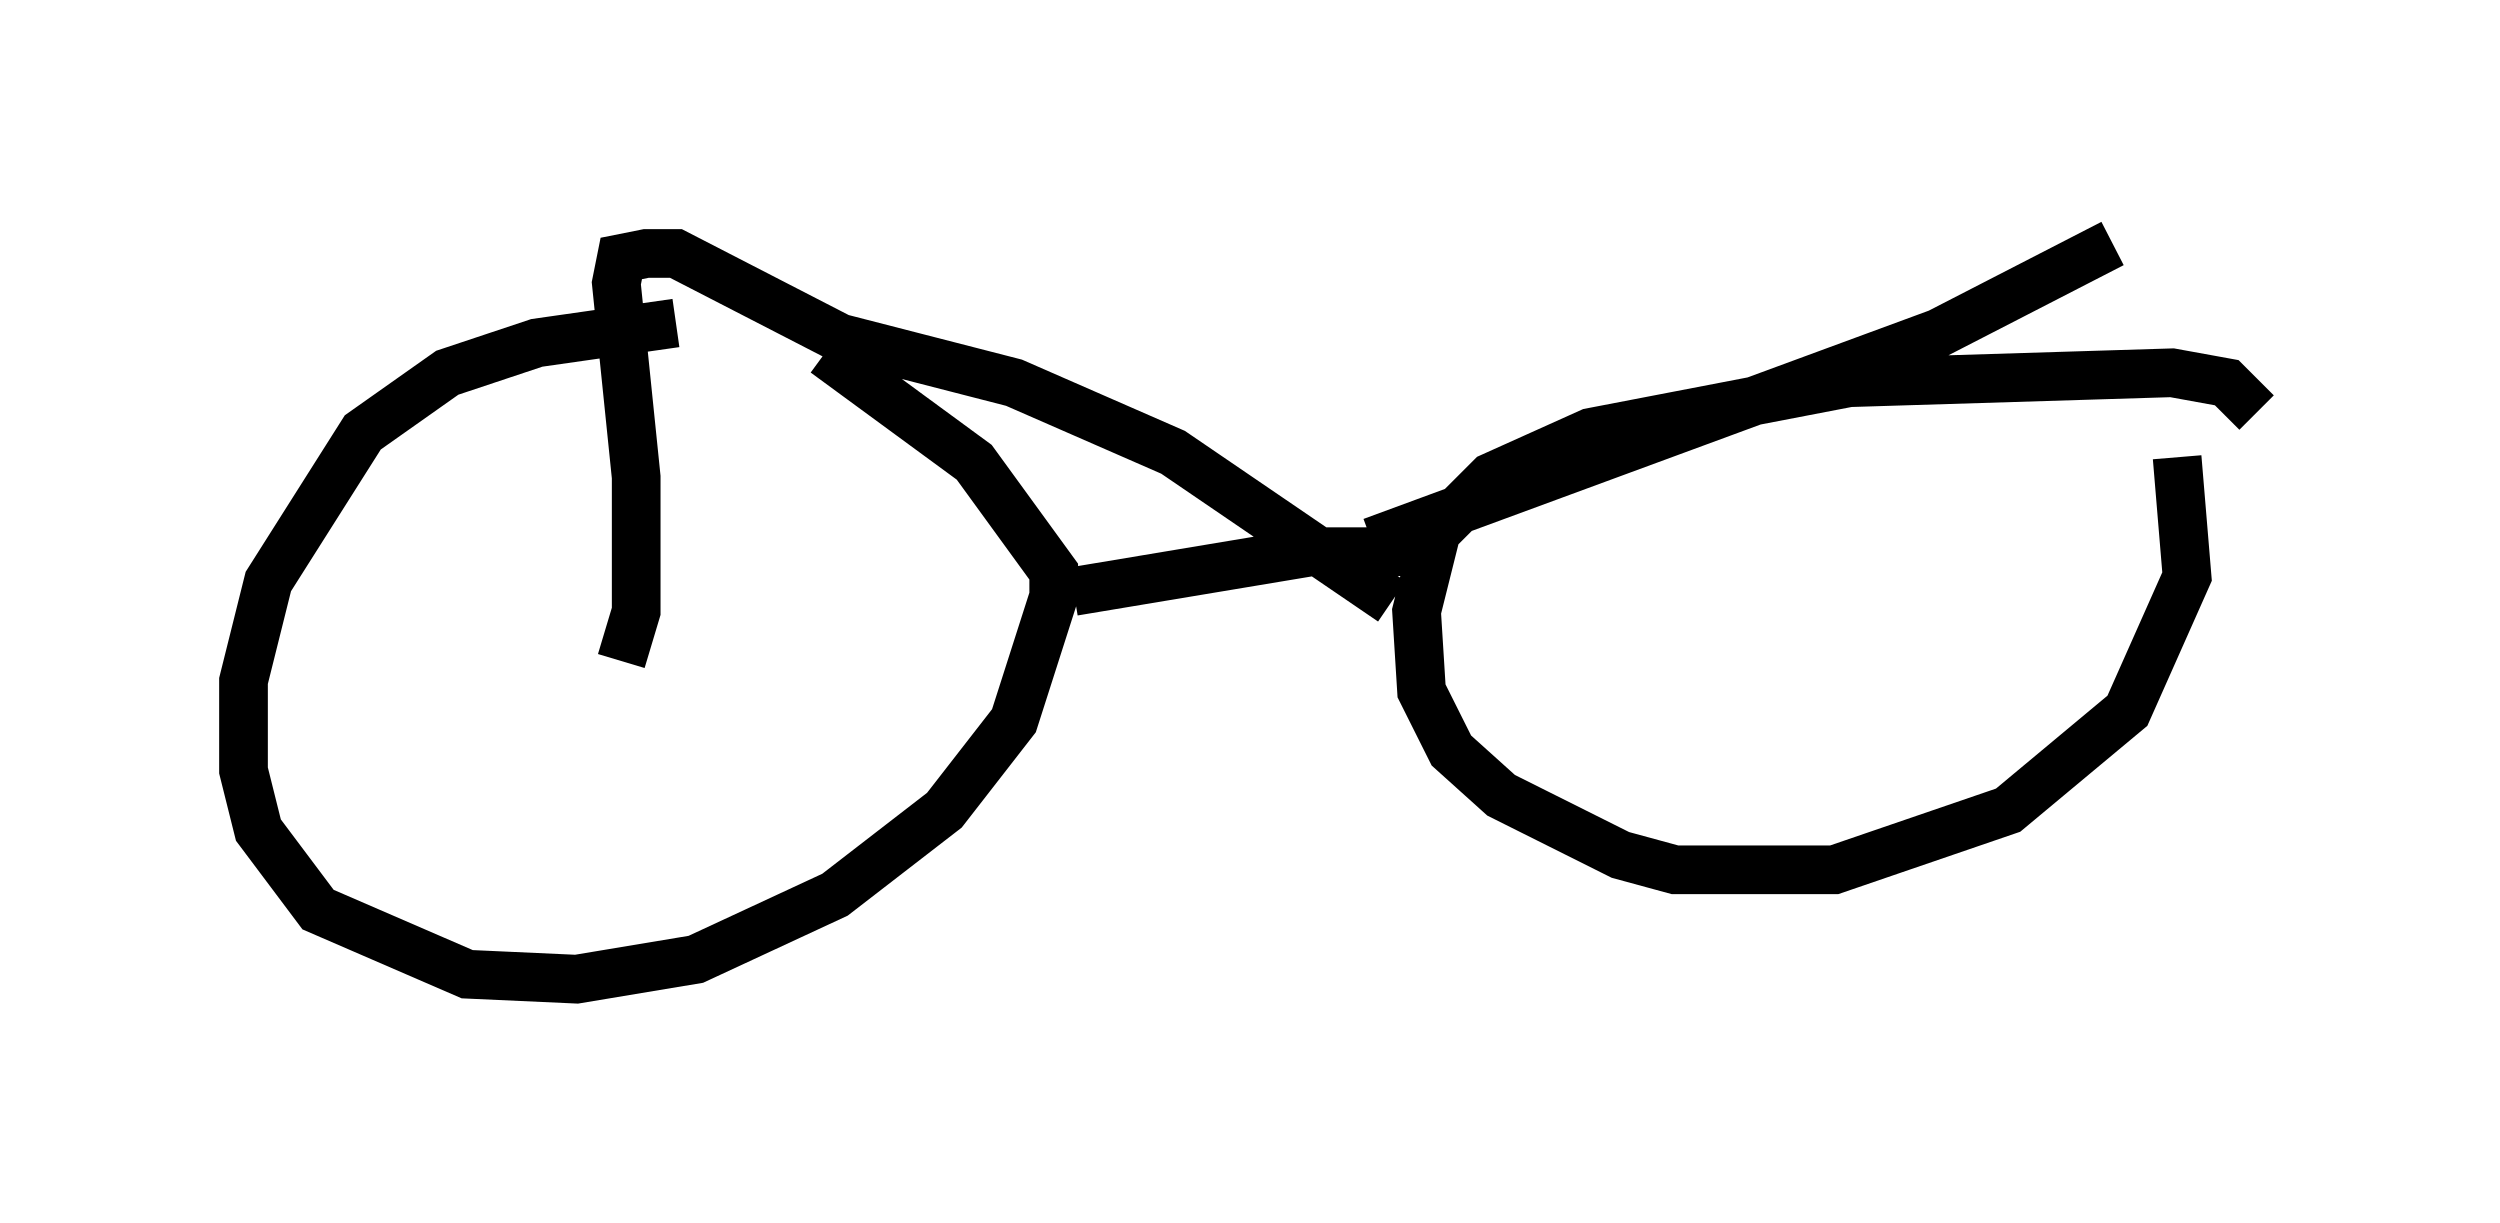 <?xml version="1.0" encoding="utf-8" ?>
<svg baseProfile="full" height="25.109" version="1.1" width="51.344" xmlns="http://www.w3.org/2000/svg" xmlns:ev="http://www.w3.org/2001/xml-events" xmlns:xlink="http://www.w3.org/1999/xlink"><defs /><rect fill="white" height="25.109" width="51.344" x="0" y="0" /><path d="M17.965, 6.838 m-4.083, -0.204 l-2.858, 0.408 -1.838, 0.613 l-1.735, 1.225 -1.94, 3.063 l-0.51, 2.042 0.0, 1.838 l0.306, 1.225 1.225, 1.633 l3.063, 1.327 2.246, 0.102 l2.45, -0.408 2.858, -1.327 l2.246, -1.735 1.429, -1.838 l0.817, -2.552 0.0, -0.51 l-1.633, -2.246 -3.063, -2.246 m29.4, 1.225 l-0.613, -0.613 -1.123, -0.204 l-6.635, 0.204 -5.308, 1.021 l-2.042, 0.919 -1.123, 1.123 l-0.408, 1.633 0.102, 1.633 l0.613, 1.225 1.021, 0.919 l2.45, 1.225 1.123, 0.306 l3.267, 0.0 3.573, -1.225 l2.45, -2.042 1.225, -2.756 l-0.204, -2.45 m-22.663, 2.756 l4.9, -0.817 2.246, 0.0 m-16.436, 2.246 l0.306, -1.021 0.0, -2.756 l-0.408, -3.981 0.102, -0.51 l0.51, -0.102 0.613, 0.0 l3.369, 1.735 3.573, 0.919 l3.267, 1.429 4.492, 3.063 m-0.408, -1.225 l11.638, -4.288 3.573, -1.838 " fill="none" stroke="black" stroke-width="1" /></svg>